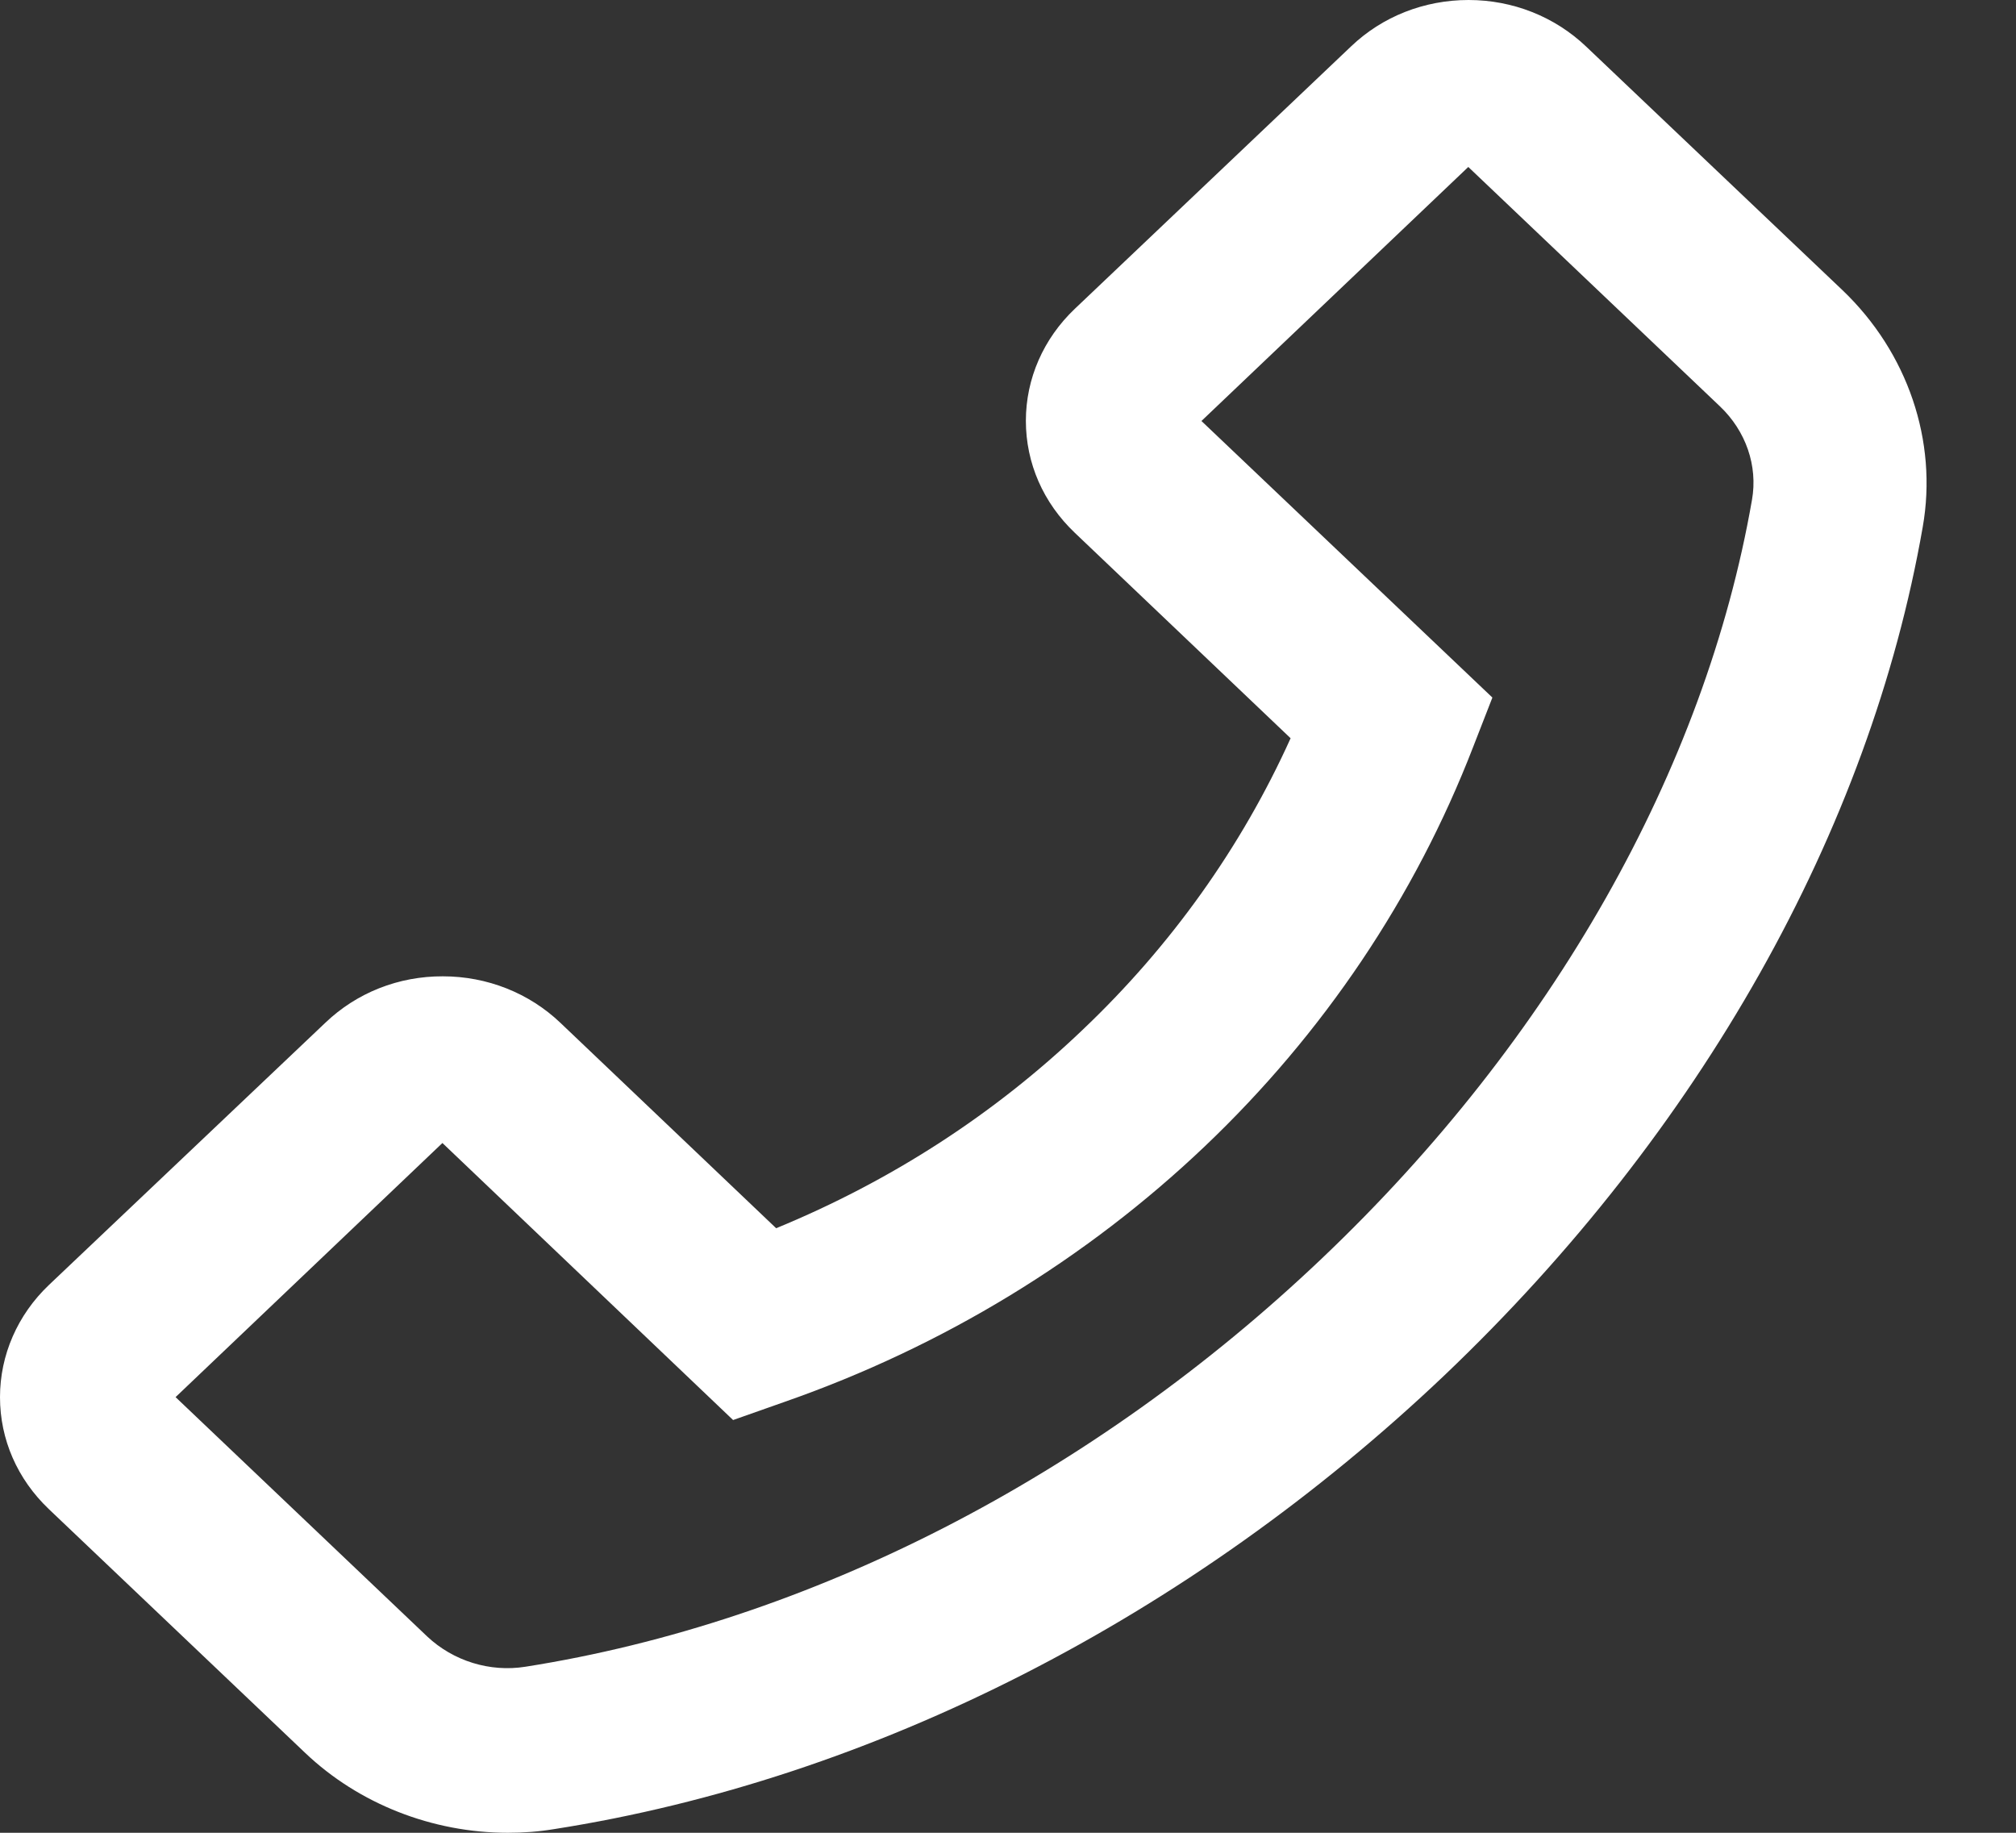 <svg width="22" height="20" viewBox="0 0 22 20" fill="none" xmlns="http://www.w3.org/2000/svg">
<rect x="0" y="0" width="22" height="20" fill="#333333" stroke="none"/>
<path d="M20.107 3.167L17.308 0.507C16.966 0.182 16.509 0 16.026 0C15.542 0 15.085 0.18 14.743 0.507L11.729 3.37C11.387 3.695 11.195 4.132 11.195 4.592C11.195 5.054 11.385 5.487 11.729 5.814L14.084 8.056C13.547 9.245 12.776 10.325 11.813 11.239C10.848 12.161 9.721 12.888 8.47 13.403L6.115 11.161C5.774 10.836 5.316 10.654 4.833 10.654C4.594 10.653 4.358 10.697 4.138 10.784C3.918 10.871 3.718 11 3.55 11.161L0.533 14.023C0.192 14.348 0 14.786 0 15.246C0 15.708 0.189 16.14 0.533 16.468L3.33 19.128C3.913 19.683 4.717 20 5.542 20C5.713 20 5.879 19.988 6.047 19.96C9.527 19.415 12.98 17.653 15.768 15.003C18.554 12.348 20.404 9.064 20.982 5.752C21.148 4.812 20.817 3.845 20.107 3.167ZM19.119 5.454C18.606 8.401 16.94 11.341 14.43 13.728C11.921 16.116 8.833 17.7 5.734 18.188C5.345 18.25 4.946 18.125 4.662 17.858L1.916 15.246L4.828 12.473L7.976 15.473L8 15.496L8.567 15.296C10.289 14.694 11.851 13.743 13.148 12.509C14.444 11.276 15.443 9.789 16.076 8.151L16.286 7.612L13.111 4.594L16.023 1.822L18.769 4.434C19.053 4.704 19.184 5.084 19.119 5.454Z" fill="white"/>
</svg>
